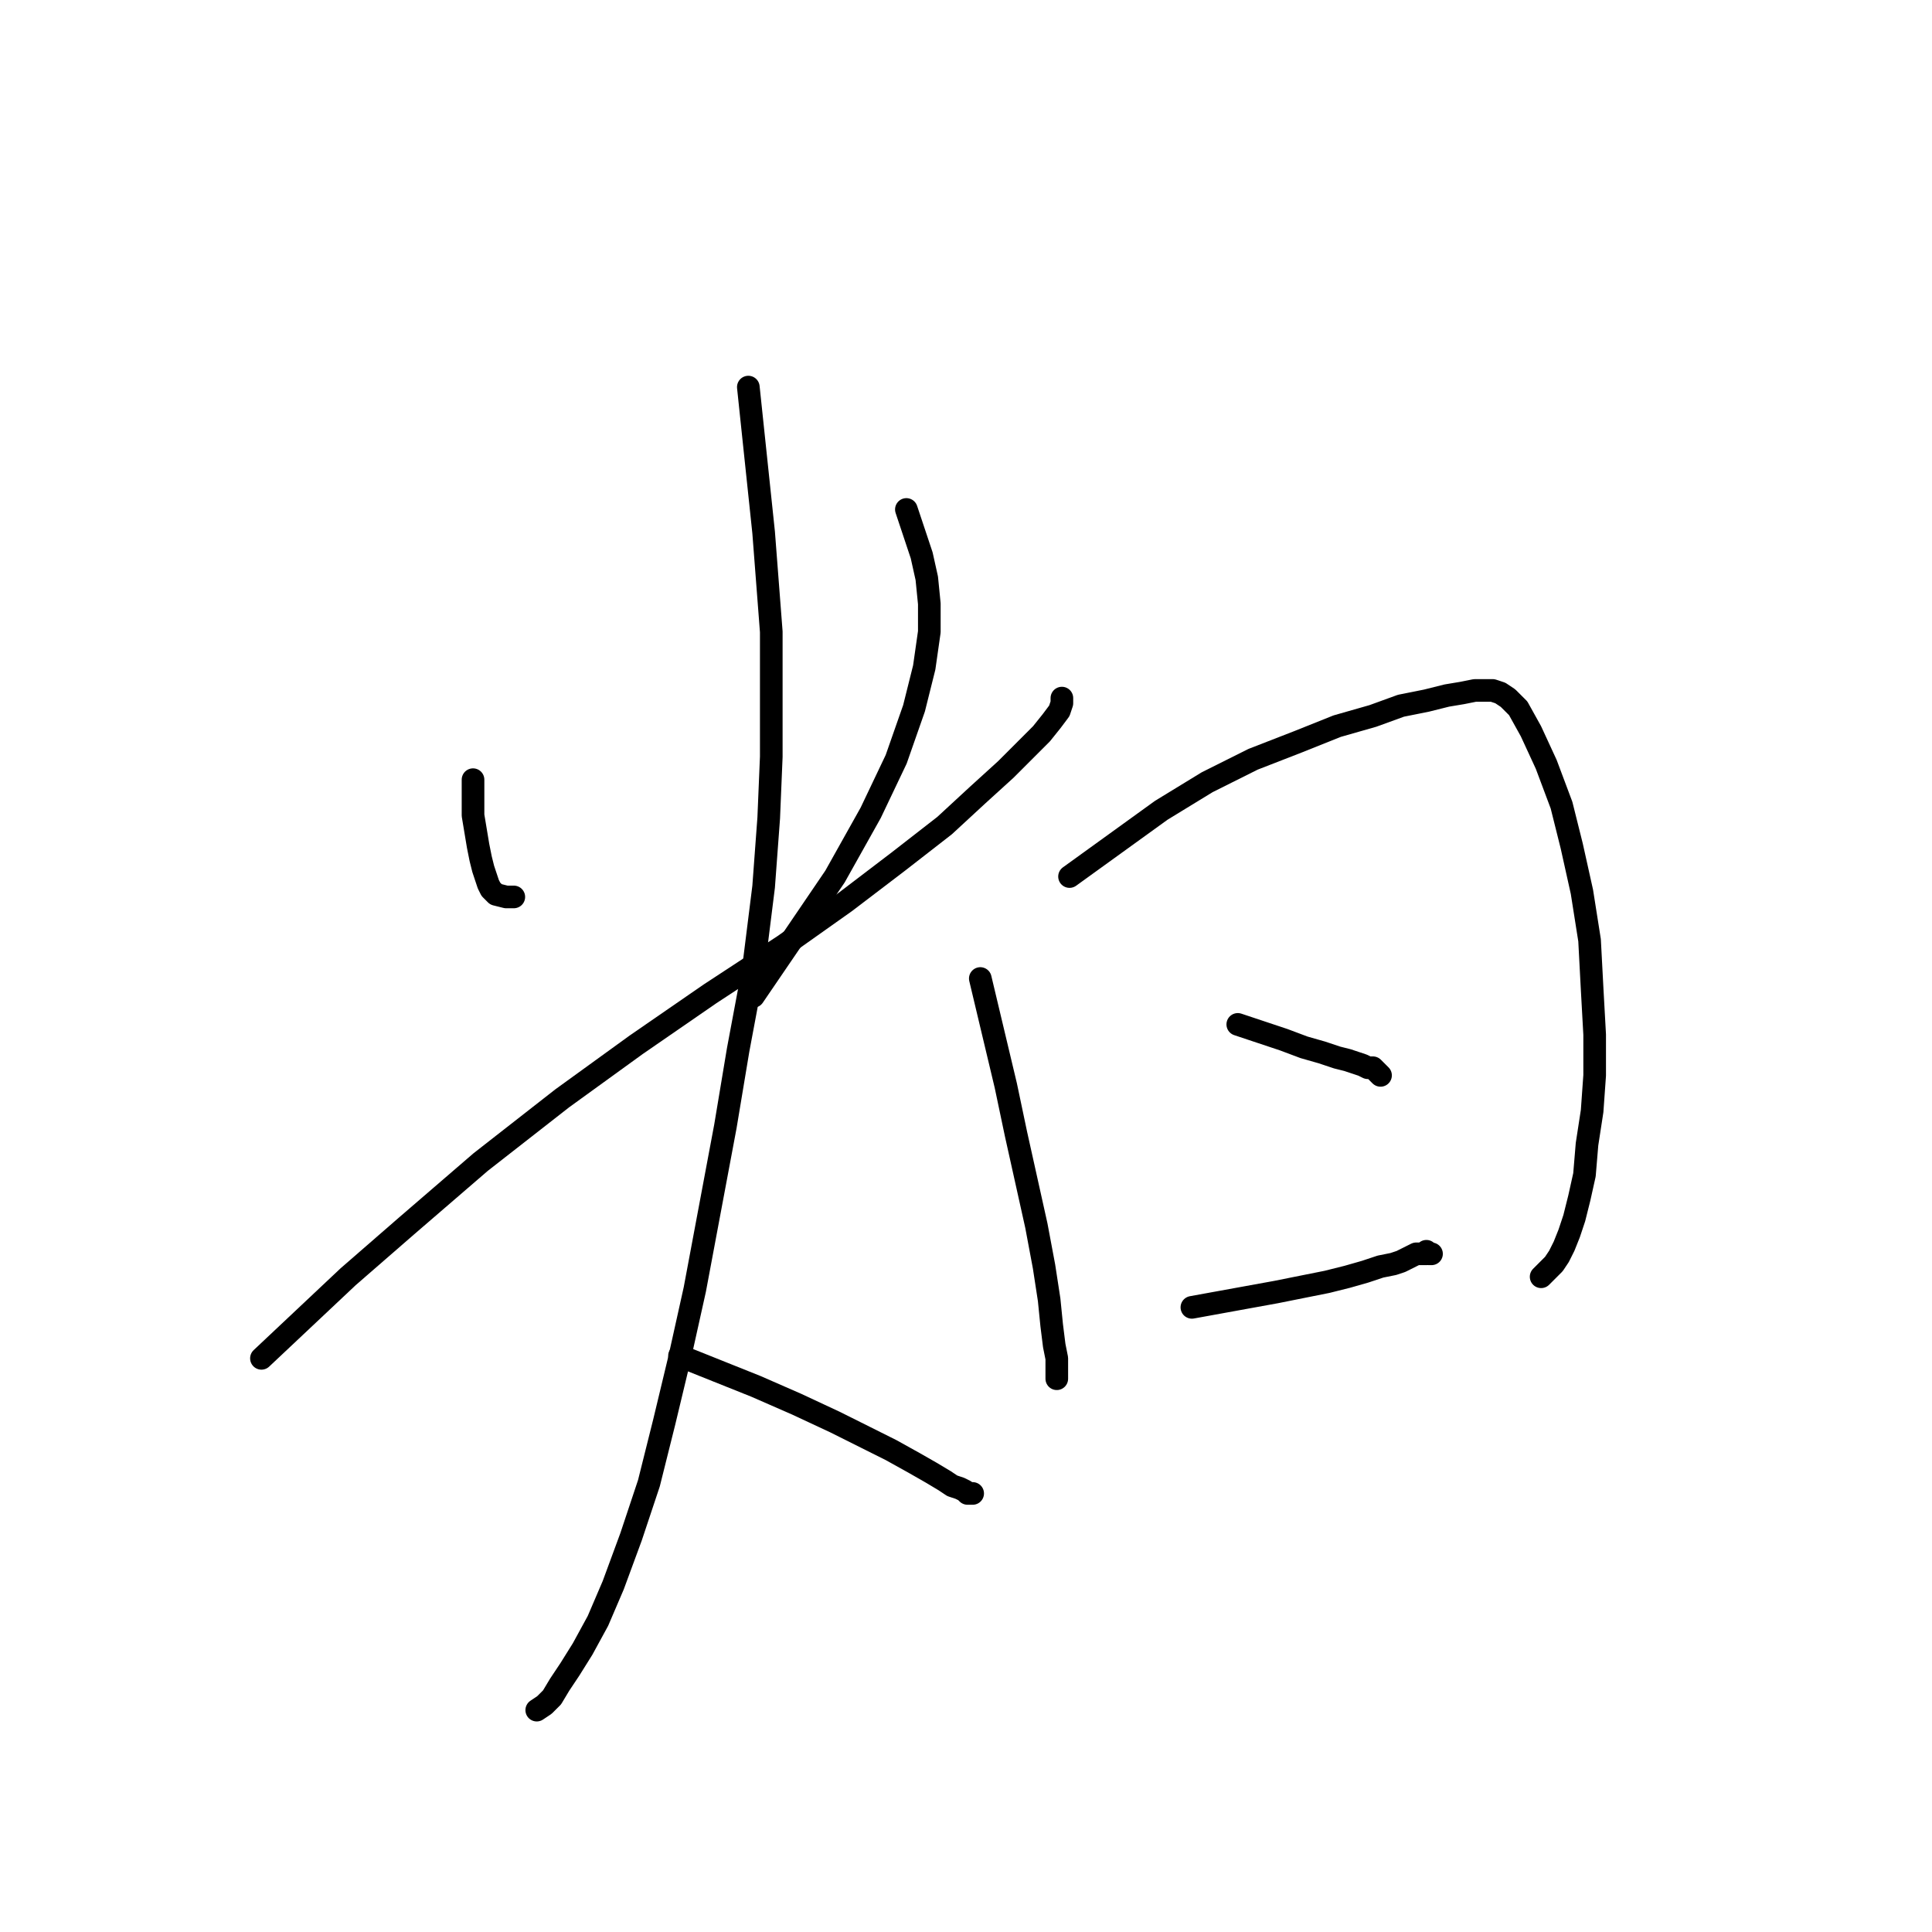 <?xml version="1.0" standalone="no"?>
    <svg width="256" height="256" xmlns="http://www.w3.org/2000/svg" version="1.1">
    <polyline stroke="black" stroke-width="3" stroke-linecap="round" fill="transparent" stroke-linejoin="round" points="62.678 103.311 62.678 105.675 62.678 108.04 63.015 110.066 63.353 112.093 63.691 113.782 64.029 115.133 64.366 116.146 64.704 117.16 65.042 117.835 65.717 118.511 67.069 118.849 68.082 118.849 68.082 118.849 " />
        <polyline stroke="black" stroke-width="3" stroke-linecap="round" fill="transparent" stroke-linejoin="round" points="120.1 67.506 121.114 70.546 122.127 73.586 122.803 76.626 123.14 80.004 123.14 83.719 122.465 88.448 121.114 93.853 118.749 100.608 115.371 107.702 110.642 116.146 104.9 124.591 99.833 132.022 99.833 132.022 " />
        <polyline stroke="black" stroke-width="3" stroke-linecap="round" fill="transparent" stroke-linejoin="round" points="34.642 179.987 40.384 174.583 46.126 169.178 53.895 162.422 63.691 153.978 74.5 145.533 84.296 138.44 94.091 131.684 103.887 125.266 111.994 119.524 119.087 114.12 125.167 109.391 129.558 105.337 133.274 101.959 135.976 99.257 138.003 97.23 139.354 95.542 140.367 94.19 140.705 93.177 140.705 92.502 140.705 92.502 " />
        <polyline stroke="black" stroke-width="3" stroke-linecap="round" fill="transparent" stroke-linejoin="round" points="99.158 51.292 99.833 57.71 100.509 64.128 101.185 70.546 102.198 83.719 102.198 91.488 102.198 100.271 101.86 108.377 101.185 117.497 99.833 128.306 97.807 139.115 96.118 149.249 94.091 160.058 92.065 170.867 90.038 179.987 88.011 188.432 85.984 196.538 83.62 203.632 81.255 210.05 79.229 214.779 77.202 218.494 75.513 221.196 74.162 223.223 73.149 224.912 72.135 225.925 71.122 226.601 71.122 226.601 " />
        <polyline stroke="black" stroke-width="3" stroke-linecap="round" fill="transparent" stroke-linejoin="round" points="90.038 179.649 95.105 181.676 100.171 183.703 105.576 186.067 110.642 188.432 114.696 190.458 118.074 192.147 121.114 193.836 123.478 195.187 125.167 196.201 126.18 196.876 127.194 197.214 127.869 197.552 128.207 197.889 128.545 197.889 128.883 197.889 128.883 197.889 " />
        <polyline stroke="black" stroke-width="3" stroke-linecap="round" fill="transparent" stroke-linejoin="round" points="129.896 129.658 131.585 136.751 133.274 143.844 134.625 150.262 135.976 156.342 137.327 162.422 138.341 167.827 139.016 172.218 139.354 175.596 139.692 178.298 140.03 179.987 140.03 181.338 140.03 182.351 140.03 182.689 140.03 182.689 " />
        <polyline stroke="black" stroke-width="3" stroke-linecap="round" fill="transparent" stroke-linejoin="round" points="141.718 116.146 147.799 111.755 153.879 107.364 159.959 103.648 166.039 100.608 172.119 98.244 177.185 96.217 181.914 94.866 185.63 93.515 189.008 92.839 191.71 92.164 193.737 91.826 195.426 91.488 196.777 91.488 197.79 91.488 198.804 91.826 199.817 92.502 201.168 93.853 202.857 96.893 204.884 101.284 206.91 106.688 208.261 112.093 209.613 118.173 210.626 124.591 210.964 131.009 211.301 137.089 211.301 142.493 210.964 147.222 210.288 151.613 209.95 155.667 209.275 158.707 208.599 161.409 207.924 163.436 207.248 165.125 206.573 166.476 205.897 167.489 204.884 168.502 204.208 169.178 204.208 169.178 " />
        <polyline stroke="black" stroke-width="3" stroke-linecap="round" fill="transparent" stroke-linejoin="round" points="164.012 135.738 167.052 136.751 170.092 137.764 172.794 138.778 175.159 139.453 177.185 140.129 178.537 140.467 179.55 140.804 180.563 141.142 181.239 141.48 181.914 141.48 182.252 141.818 182.59 142.155 182.928 142.493 182.928 142.493 " />
        <polyline stroke="black" stroke-width="3" stroke-linecap="round" fill="transparent" stroke-linejoin="round" points="157.932 173.231 161.648 172.556 165.363 171.88 169.079 171.205 172.457 170.529 175.834 169.854 178.537 169.178 180.901 168.502 182.928 167.827 184.617 167.489 185.63 167.151 186.306 166.814 186.981 166.476 187.657 166.138 187.995 166.138 188.332 166.138 188.67 166.138 189.008 166.138 189.008 165.8 189.346 166.138 189.683 166.138 189.683 166.138 " />
        </svg>